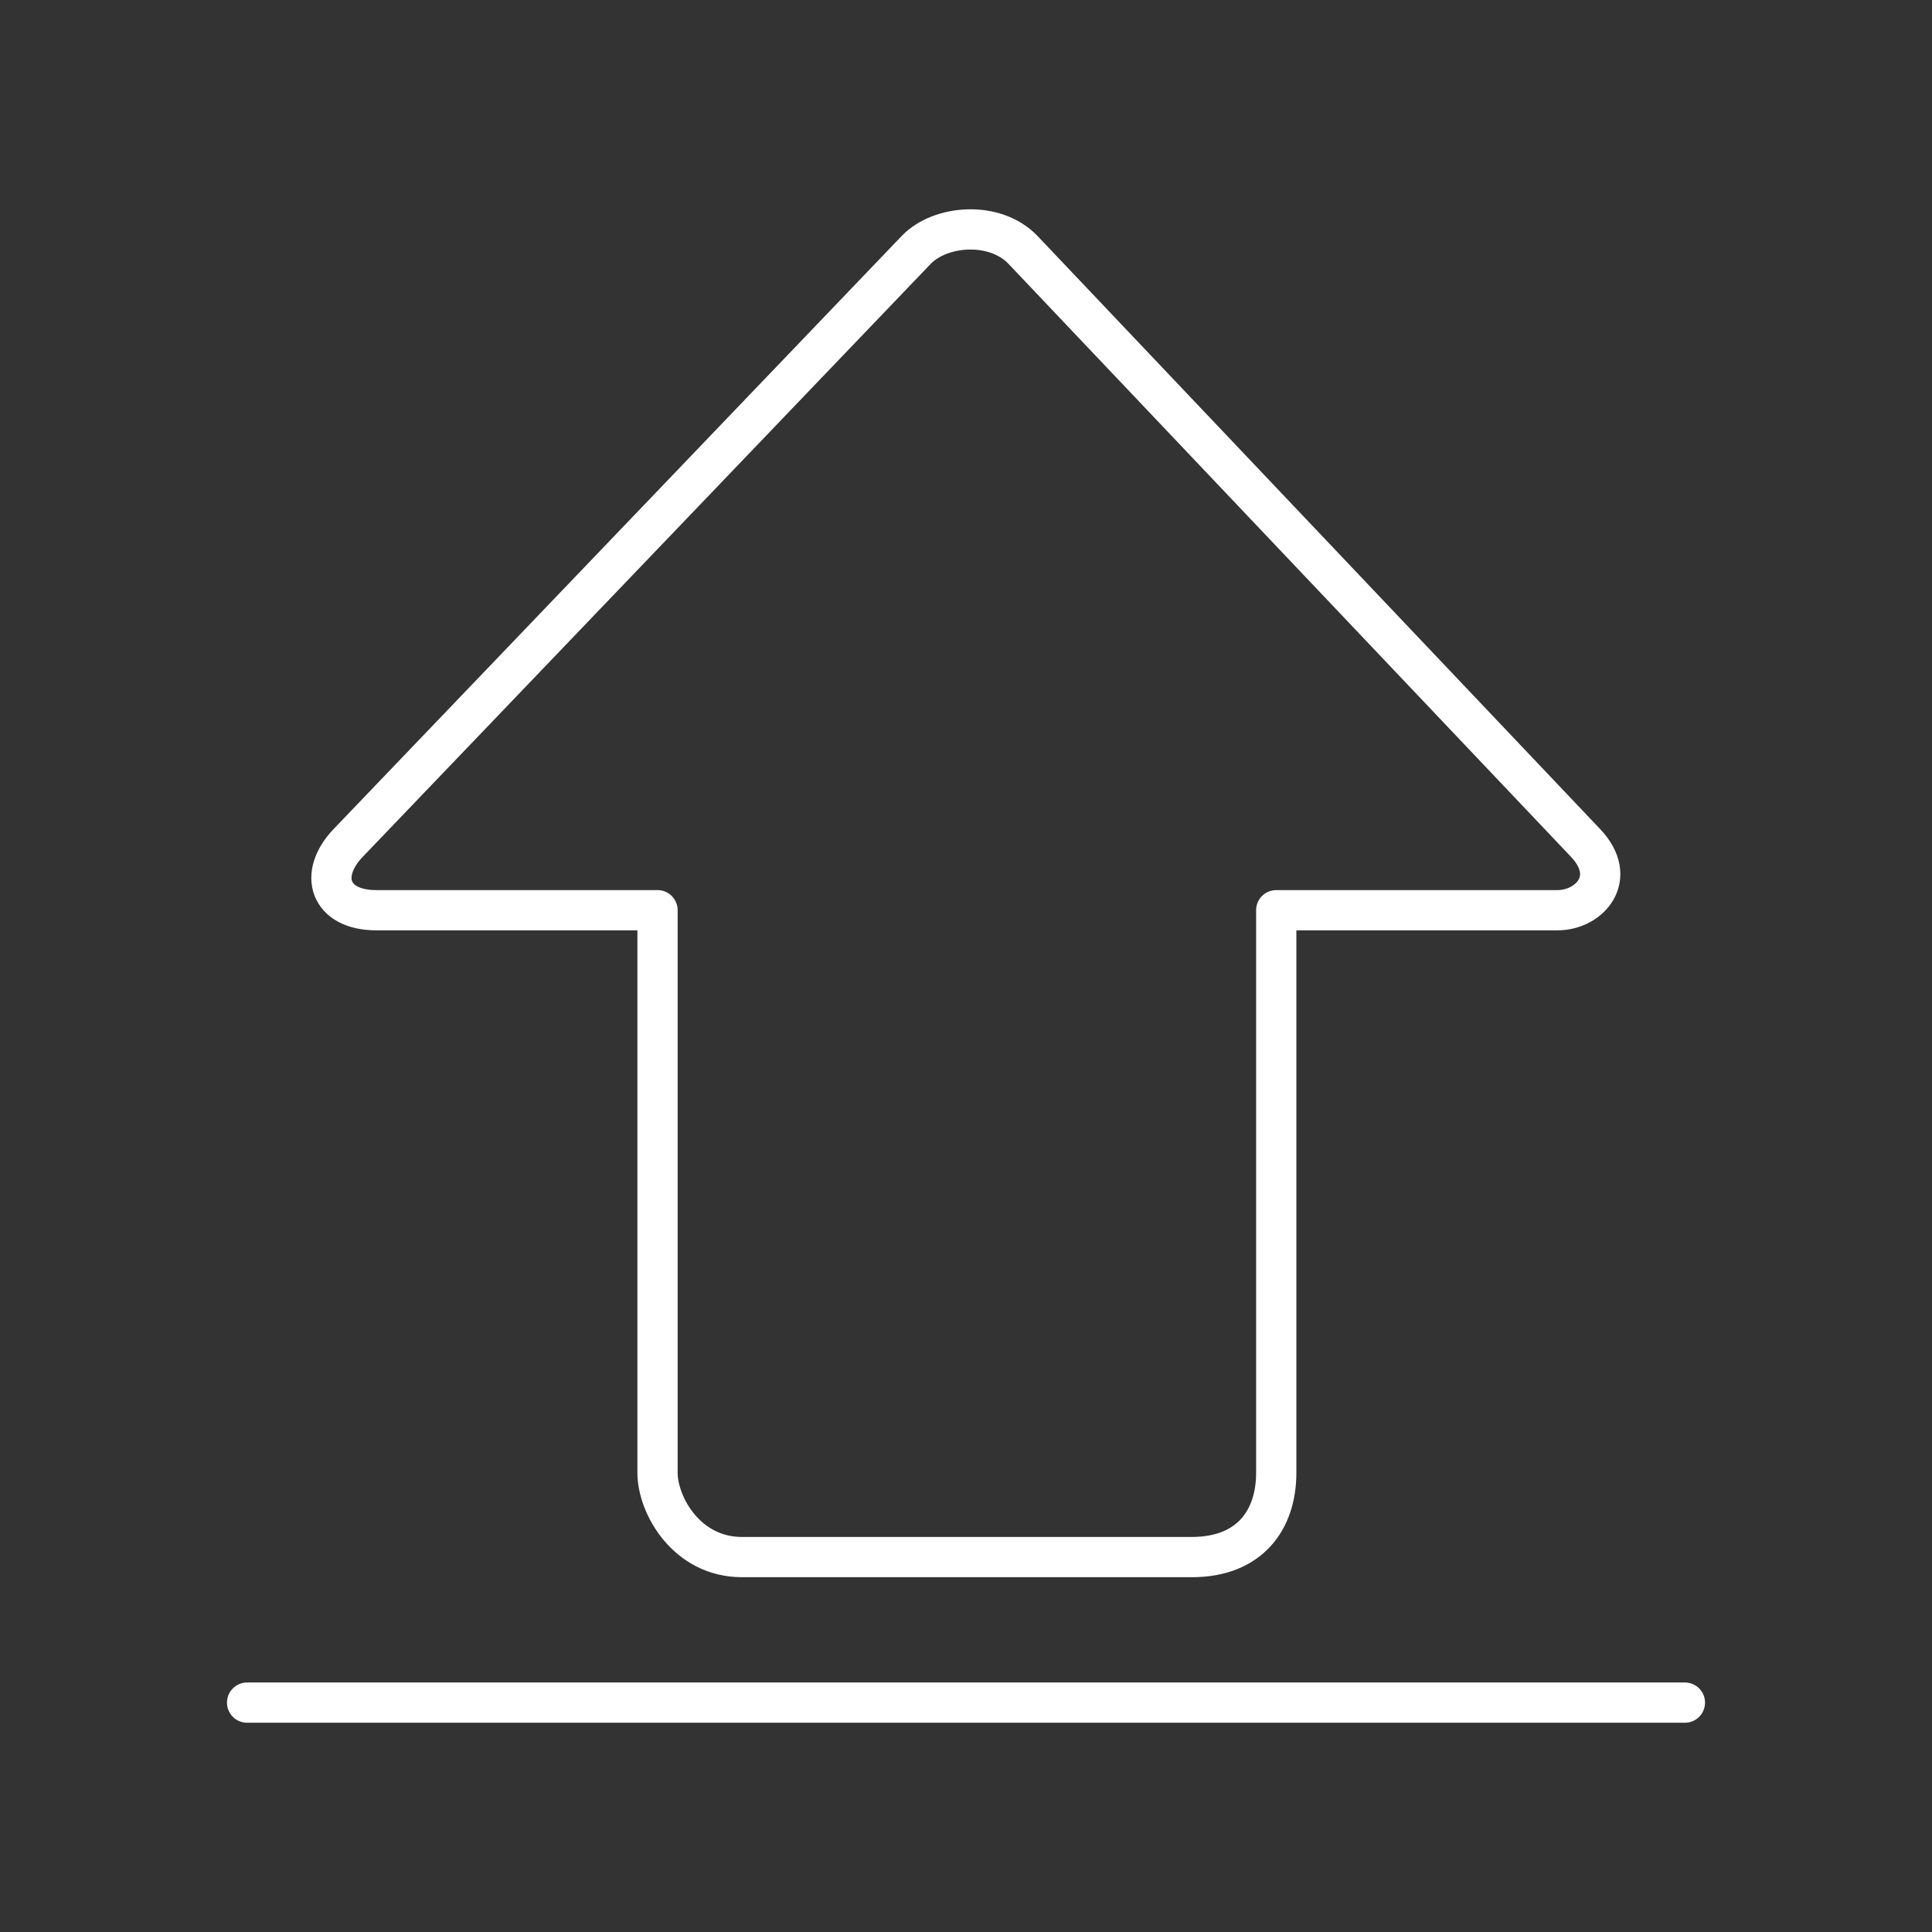 <?xml version="1.0" encoding="UTF-8" standalone="no"?>
<svg
   version="1.1"
   viewBox="0 0 48 48"
   id="svg10"
   sodipodi:docname="oxygenupdater.svg"
   inkscape:version="1.1 (c68e22c387, 2021-05-23)"
   xmlns:inkscape="http://www.inkscape.org/namespaces/inkscape"
   xmlns:sodipodi="http://sodipodi.sourceforge.net/DTD/sodipodi-0.dtd"
   xmlns="http://www.w3.org/2000/svg"
   xmlns:svg="http://www.w3.org/2000/svg">
  <rect x="0" y="0" width="48" height="48" fill="#333333" stroke="none"/>
  <sodipodi:namedview
     id="namedview12"
     pagecolor="#ffffff"
     bordercolor="#666666"
     borderopacity="1.0"
     inkscape:pageshadow="2"
     inkscape:pageopacity="0.0"
     inkscape:pagecheckerboard="true"
     showgrid="false"
     inkscape:zoom="15.6875"
     inkscape:cx="24"
     inkscape:cy="24"
     inkscape:window-width="3840"
     inkscape:window-height="2097"
     inkscape:window-x="-8"
     inkscape:window-y="-8"
     inkscape:window-maximized="1"
     inkscape:current-layer="svg10" />
  <defs
     id="defs4">
    <style
       id="style2">.a{fill:none;stroke:#fff;stroke-linecap:round;stroke-linejoin:round;}</style>
  </defs>
  <path
     d="m6.139 42.301h35.722"
     style="fill:none;stroke-linecap:round;stroke-linejoin:round;stroke-width:1;stroke:#ffffff;stroke-miterlimit:4;stroke-dasharray:none"
     id="path6" />
  <path
     d="m9.349 22.614h6.987v13.975c0 0.804 0.721 2.096 2.096 2.096h11.18c1.43 0 2.096-0.914 2.096-2.096v-13.975h6.987c0.802 0 1.519-0.805 0.699-1.67l-13.975-14.732c-0.696-0.733-2.055-0.631-2.659 0l-14.111 14.732c-0.747 0.78-0.468 1.67 0.699 1.67z"
     style="fill:none;stroke-linecap:round;stroke-linejoin:round;stroke-width:1;stroke:#ffffff;stroke-miterlimit:4;stroke-dasharray:none"
     id="path8" />
</svg>
